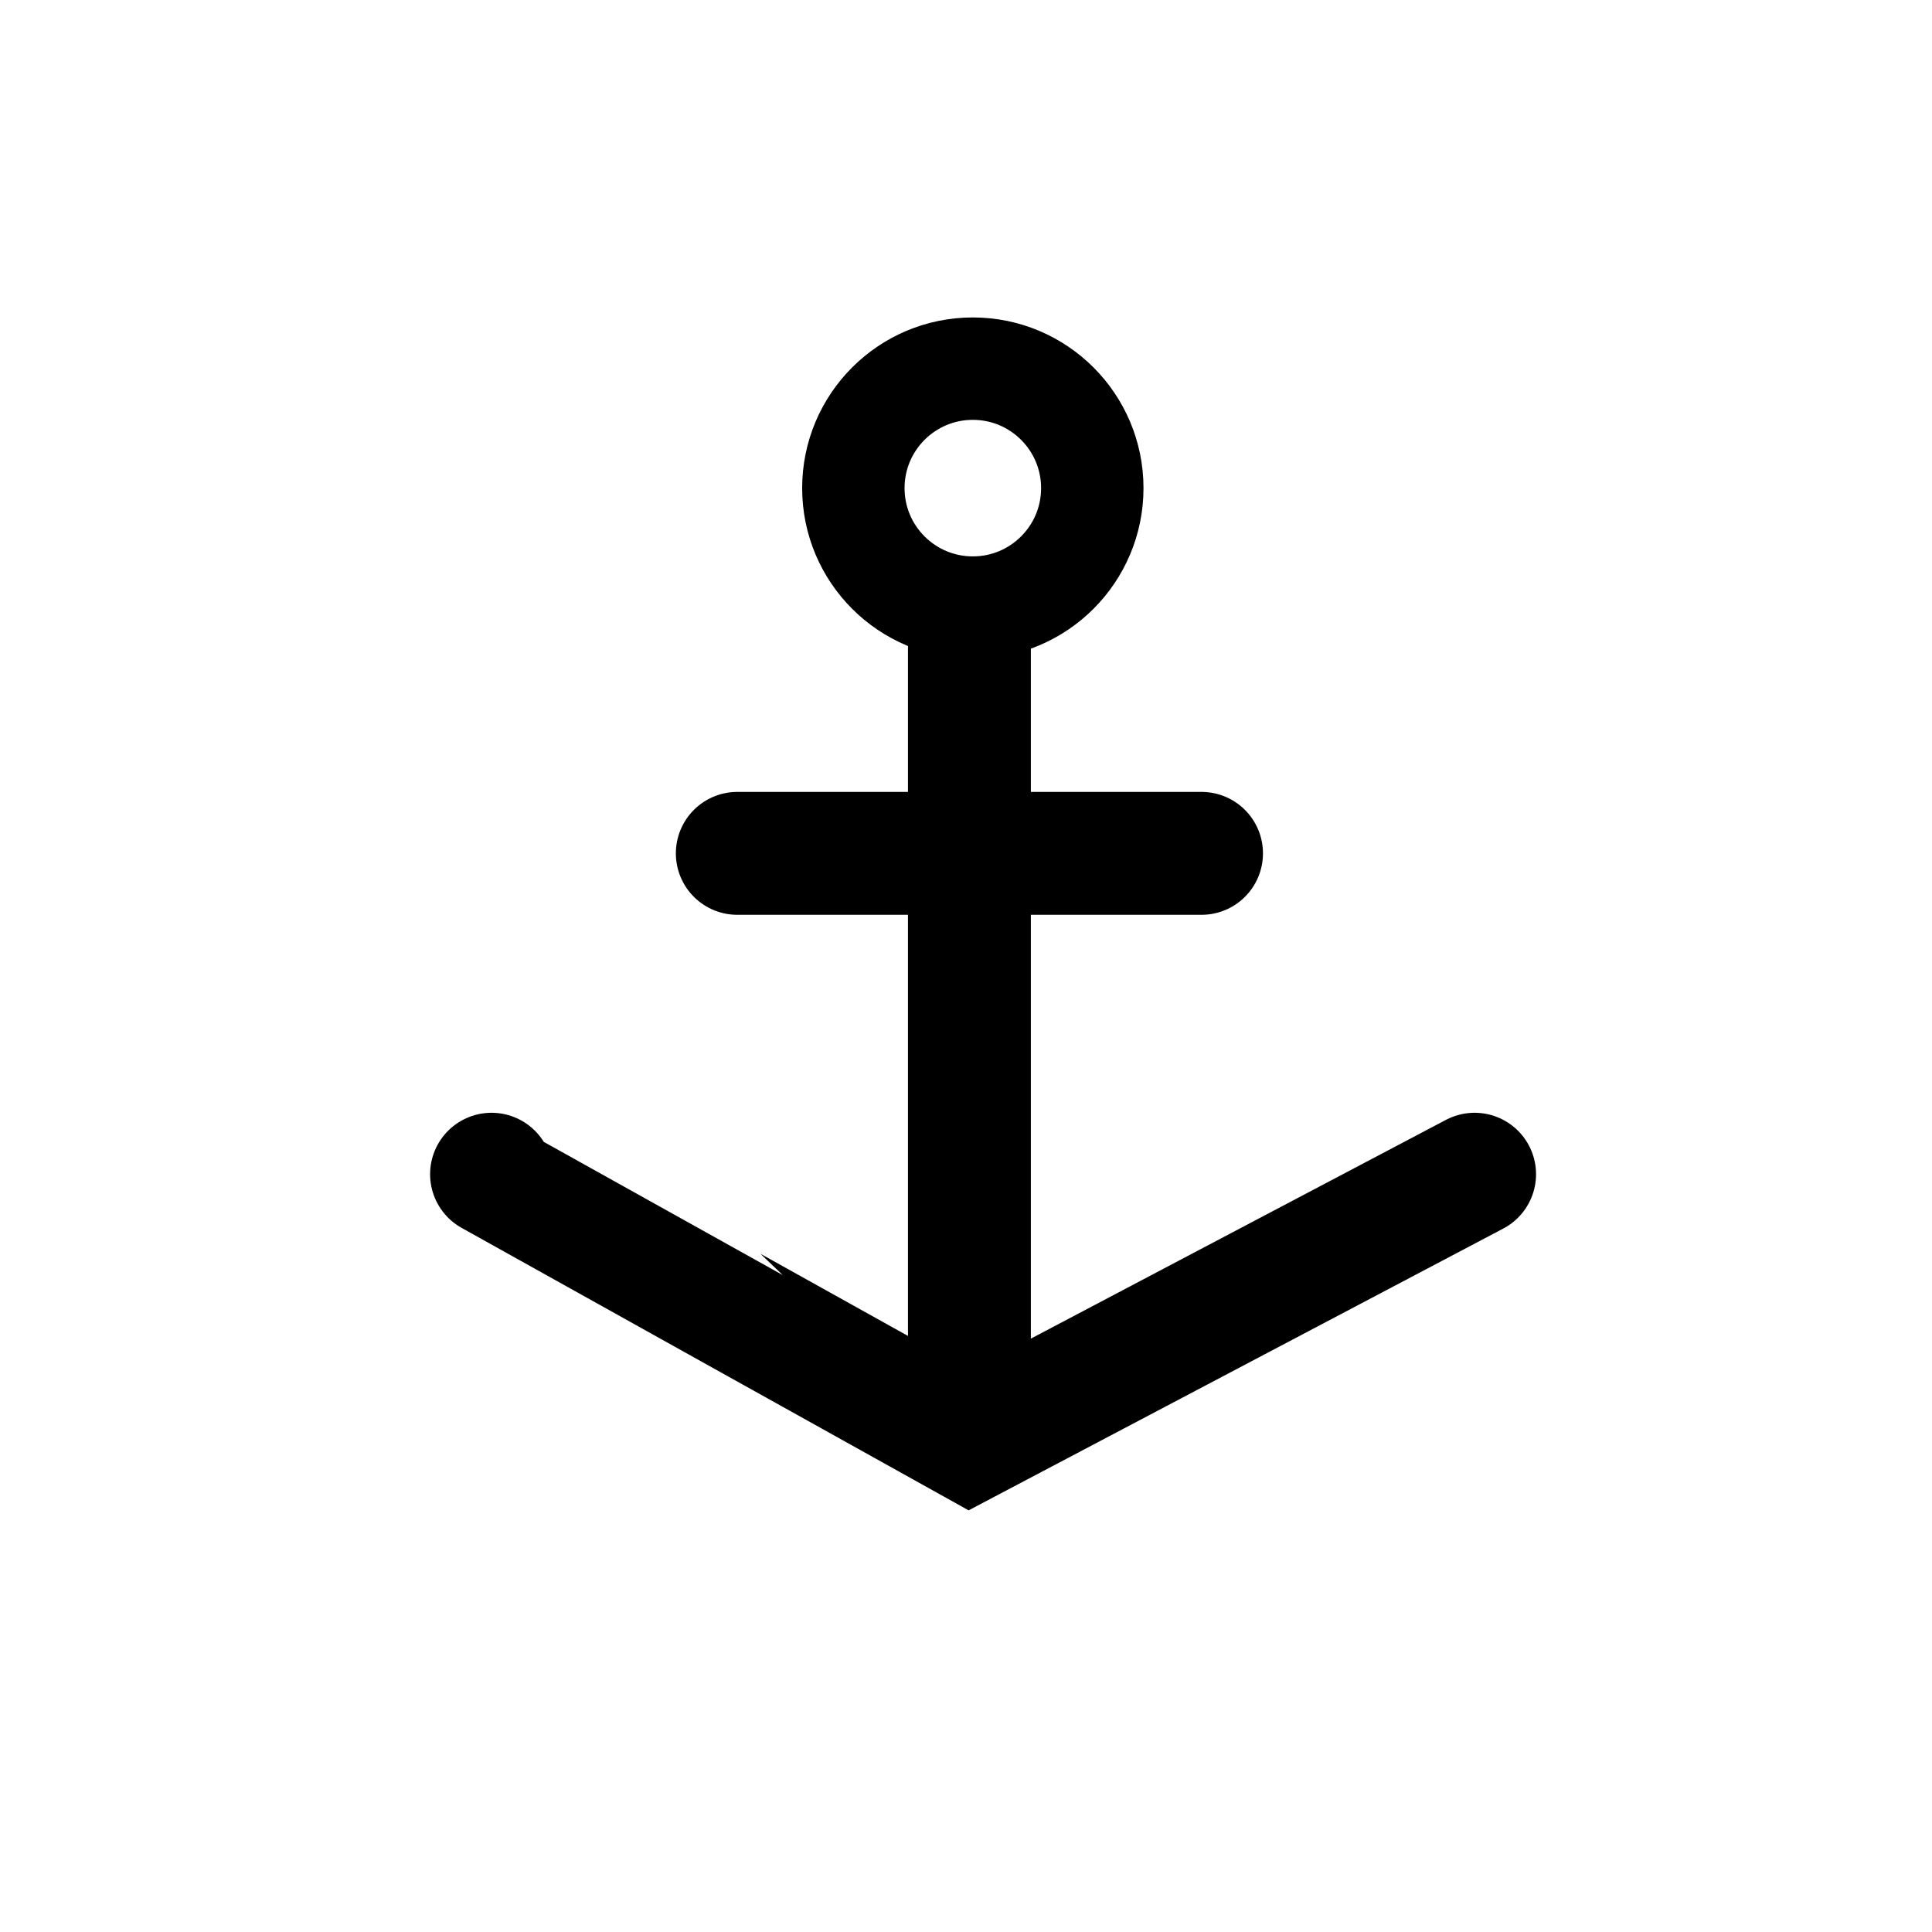 <?xml version="1.0" encoding="UTF-8"?>
<!-- Generated by Pixelmator Pro 3.6.16 -->
<svg width="283" height="283" viewBox="0 0 283 283" xmlns="http://www.w3.org/2000/svg">
    <path id="Path" fill="none" stroke="#000000" stroke-width="18" stroke-linecap="round" d="M 72 172 C 72.023 172.037 142 211 142 211 L 216 172"/>
    <path id="path1" fill="none" stroke="#000000" stroke-width="18" d="M 142 89 L 142 211"/>
    <path id="Circle" fill="none" stroke="#000000" stroke-width="15" d="M 160 71.5 C 160 61.835 152.165 54 142.5 54 C 132.835 54 125 61.835 125 71.5 C 125 81.165 132.835 89 142.5 89 C 152.165 89 160 81.165 160 71.5 Z"/>
    <path id="path2" fill="none" stroke="#000000" stroke-width="18" stroke-linecap="round" d="M 108 125 L 176 125"/>
</svg>
